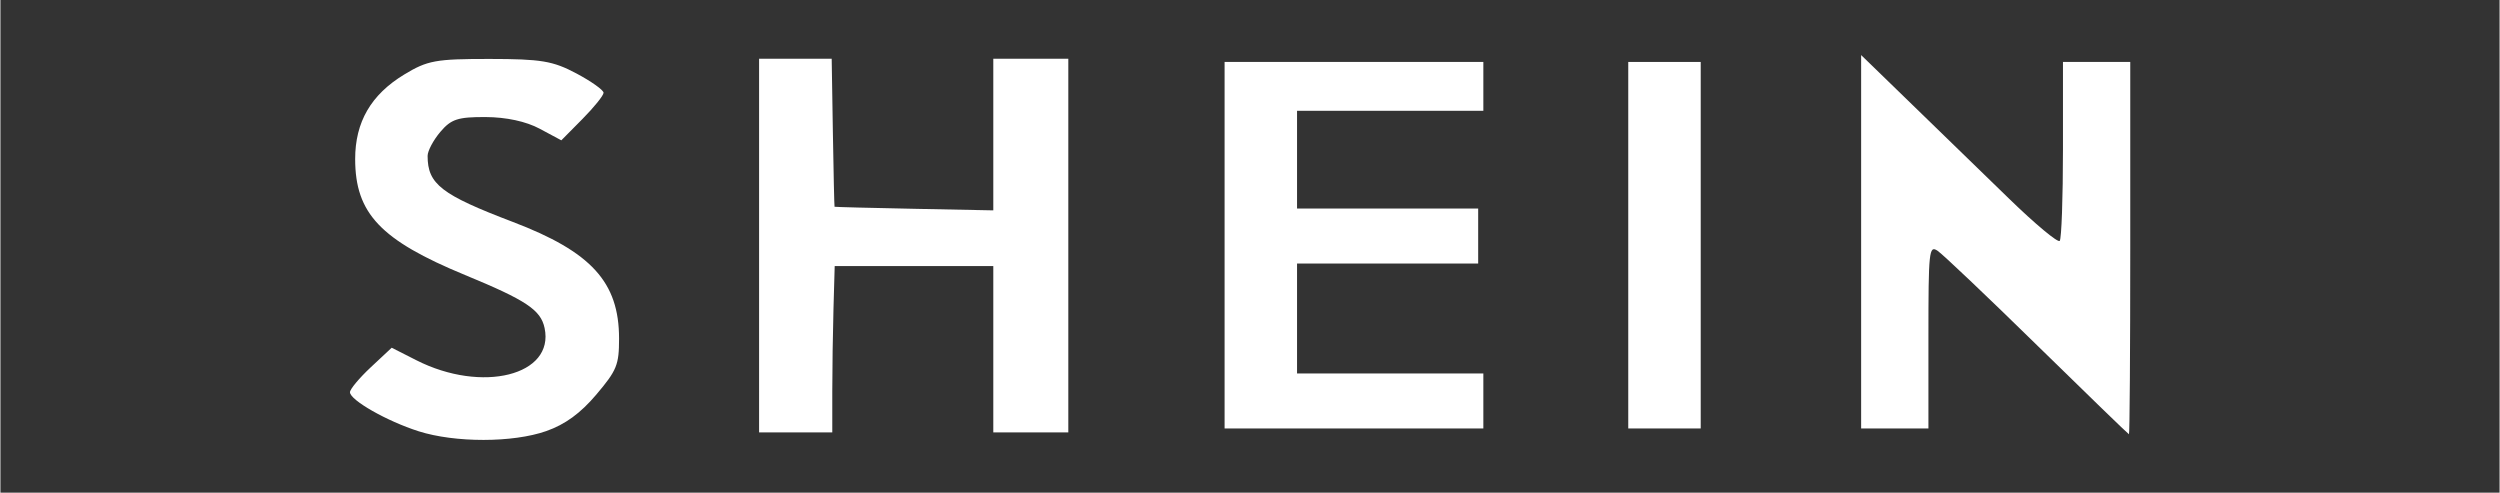 <?xml version="1.0" encoding="UTF-8" standalone="no"?>
<svg
   height="476.779"
   viewBox="0 0 640.2 126.2"
   width="2419.485"
   version="1.1"
   id="svg14"
   sodipodi:docname="aliexpress.svg"
   xml:space="preserve"
   inkscape:export-filename="netshoes.svg"
   inkscape:export-xdpi="96"
   inkscape:export-ydpi="96"
   xmlns:inkscape="http://www.inkscape.org/namespaces/inkscape"
   xmlns:sodipodi="http://sodipodi.sourceforge.net/DTD/sodipodi-0.dtd"
   xmlns="http://www.w3.org/2000/svg"
   xmlns:svg="http://www.w3.org/2000/svg"><rect x="0" y="0" width="640.2" height="126.2" fill="#333333" stroke="none"/><defs
     id="defs14" /><sodipodi:namedview
     id="namedview14"
     pagecolor="#ffffff"
     bordercolor="#000000"
     borderopacity="0.25"
     inkscape:showpageshadow="2"
     inkscape:pageopacity="0.0"
     inkscape:pagecheckerboard="0"
     inkscape:deskcolor="#d1d1d1" /><g
     id="g98"
     transform="matrix(1.919,0,0,2.265,-31.983,654.262)"><path
       style="fill:#ffffff;fill-opacity:1;stroke-width:2.507"
       d="m 72.48,-240.085 c -4.208,-1.133 -9.154,-3.519 -9.154,-4.415 0,-0.34 1.253,-1.612 2.786,-2.825 l 2.786,-2.206 3.288,1.414 c 8.773,3.774 18.464,1.713 17.12,-3.641 -0.514,-2.049 -2.443,-3.138 -10.618,-5.996 -11.279,-3.943 -14.663,-6.968 -14.668,-13.114 -0.003,-4.188 2.115,-7.283 6.545,-9.56 3.106,-1.597 4.21,-1.768 11.399,-1.763 6.882,0.004 8.451,0.226 11.587,1.639 1.995,0.899 3.627,1.883 3.627,2.187 0,0.304 -1.269,1.638 -2.819,2.965 l -2.819,2.413 -2.88,-1.308 c -1.83,-0.831 -4.466,-1.313 -7.23,-1.323 -3.708,-0.013 -4.599,0.235 -6.045,1.681 -0.933,0.933 -1.696,2.151 -1.696,2.707 0,3.196 1.818,4.39 11.377,7.473 10.488,3.383 14.177,6.812 14.181,13.186 0.002,2.981 -0.292,3.594 -3.042,6.345 -2.115,2.115 -4.157,3.375 -6.688,4.127 -4.451,1.322 -12.157,1.329 -17.037,0.015 z"
       id="path94" /><path
       style="fill:#ffffff;fill-opacity:1;stroke-width:2.507"
       d="m 180.08,-261.125 v -20.726 h 17.271 17.271 v 2.763 2.763 h -12.435 -12.435 v 5.527 5.527 h 12.09 12.09 v 3.109 3.109 H 201.842 189.752 v 6.218 6.218 h 12.435 12.435 v 3.109 3.109 h -17.271 -17.271 z"
       id="path95" /><path
       style="fill:#ffffff;fill-opacity:1;stroke-width:2.507"
       d="m 233.966,-261.125 v -20.726 h 4.836 4.836 v 20.726 20.726 h -4.836 -4.836 z"
       id="path96" /><path
       style="fill:#ffffff;fill-opacity:1;stroke-width:2.507"
       d="m 288.544,-249.802 c -6.649,-5.516 -12.634,-10.331 -13.299,-10.7 -1.128,-0.626 -1.209,0.028 -1.209,9.716 v 10.387 h -4.491 -4.491 v -21.115 -21.115 l 6.736,5.539 c 3.705,3.046 9.572,7.872 13.038,10.725 3.466,2.853 6.497,4.991 6.736,4.753 0.238,-0.238 0.433,-4.889 0.433,-10.336 v -9.902 h 4.491 4.491 v 21.071 c 0,11.589 -0.078,21.056 -0.173,21.039 -0.095,-0.018 -5.613,-4.545 -12.263,-10.061 z"
       id="path97" /><path
       style="fill:#ffffff;fill-opacity:1;stroke-width:0.886"
       d="m 117.94,-261.085 v -21.128 h 4.846 4.846 l 0.159,8.343 c 0.088,4.589 0.188,8.367 0.223,8.397 0.035,0.03 4.817,0.134 10.627,0.231 l 10.564,0.177 v -8.574 -8.574 h 5.007 5.007 v 21.128 21.128 h -5.007 -5.007 v -9.404 -9.404 h -10.586 -10.586 l -0.161,4.802 c -0.088,2.641 -0.161,6.873 -0.161,9.404 v 4.602 h -4.885 -4.885 z"
       id="path98" /></g></svg>
